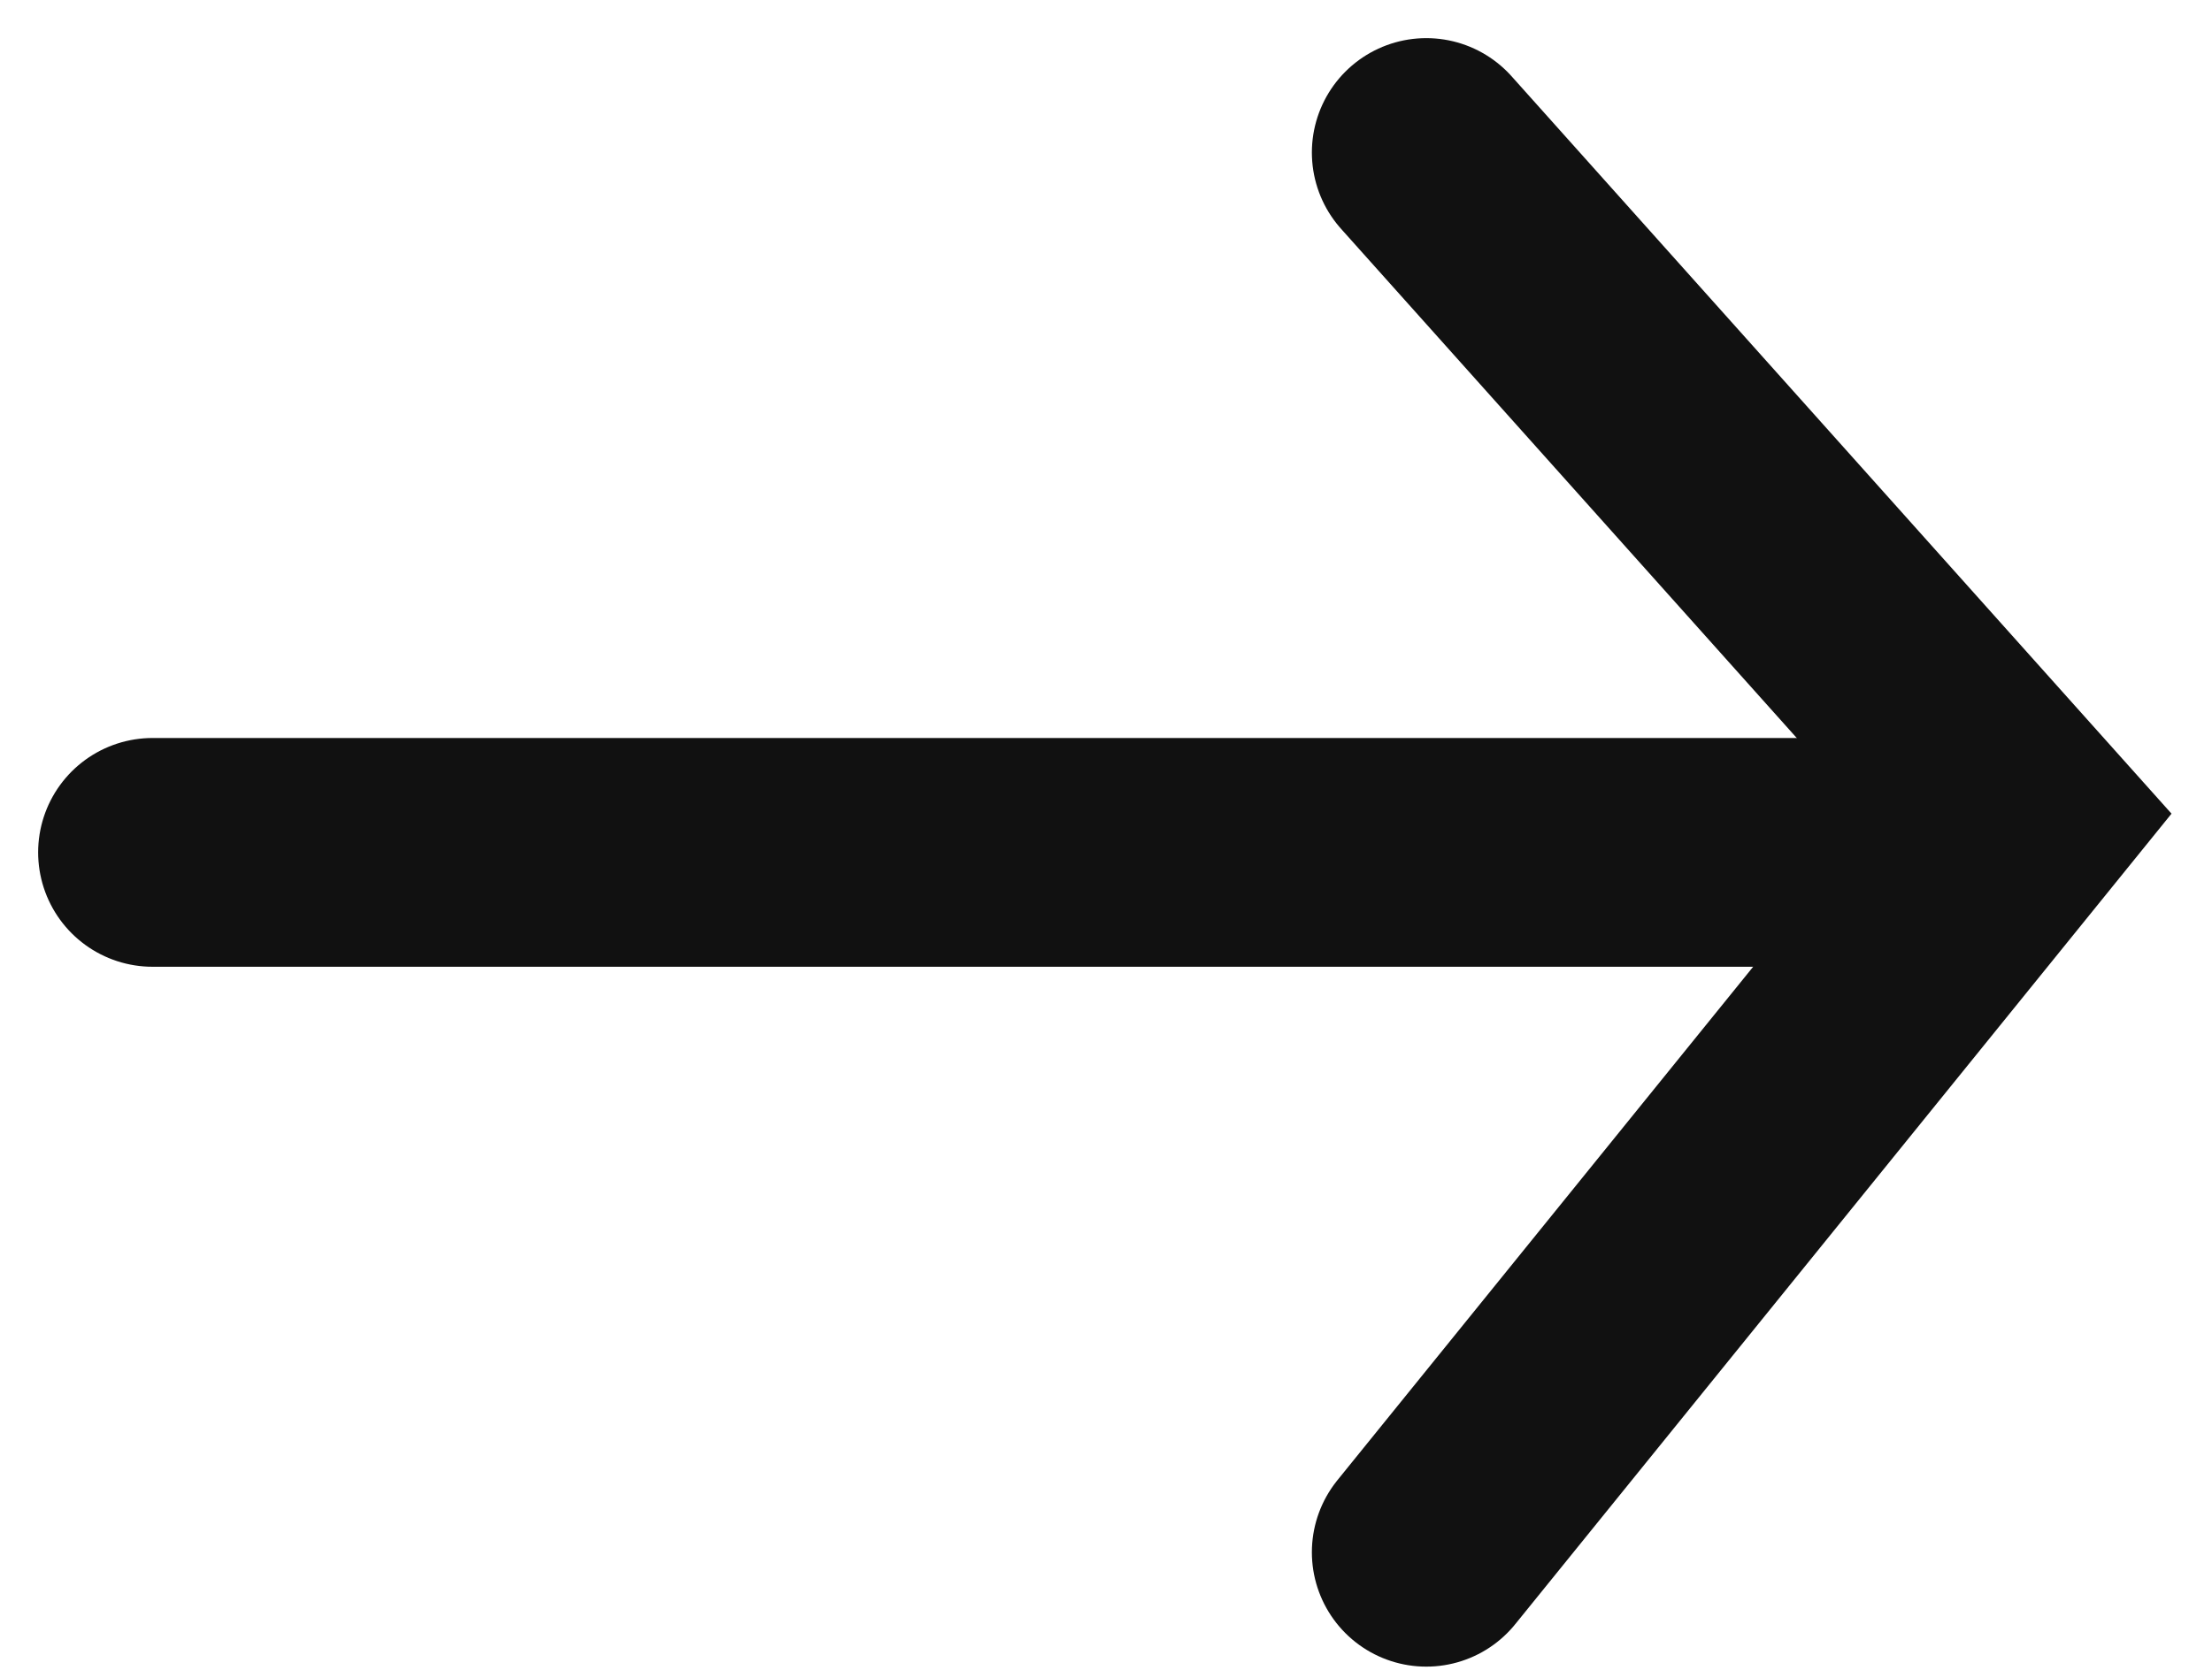 <svg width="29" height="22" viewBox="0 0 29 22" fill="none" xmlns="http://www.w3.org/2000/svg">
<path d="M18.699 2L26.5 10.719L18.699 20.356" stroke="#111111" stroke-width="3" stroke-linecap="round"/>
<path d="M2 11.178H24.58" stroke="#111111" stroke-width="3" stroke-linecap="round"/>
</svg>
